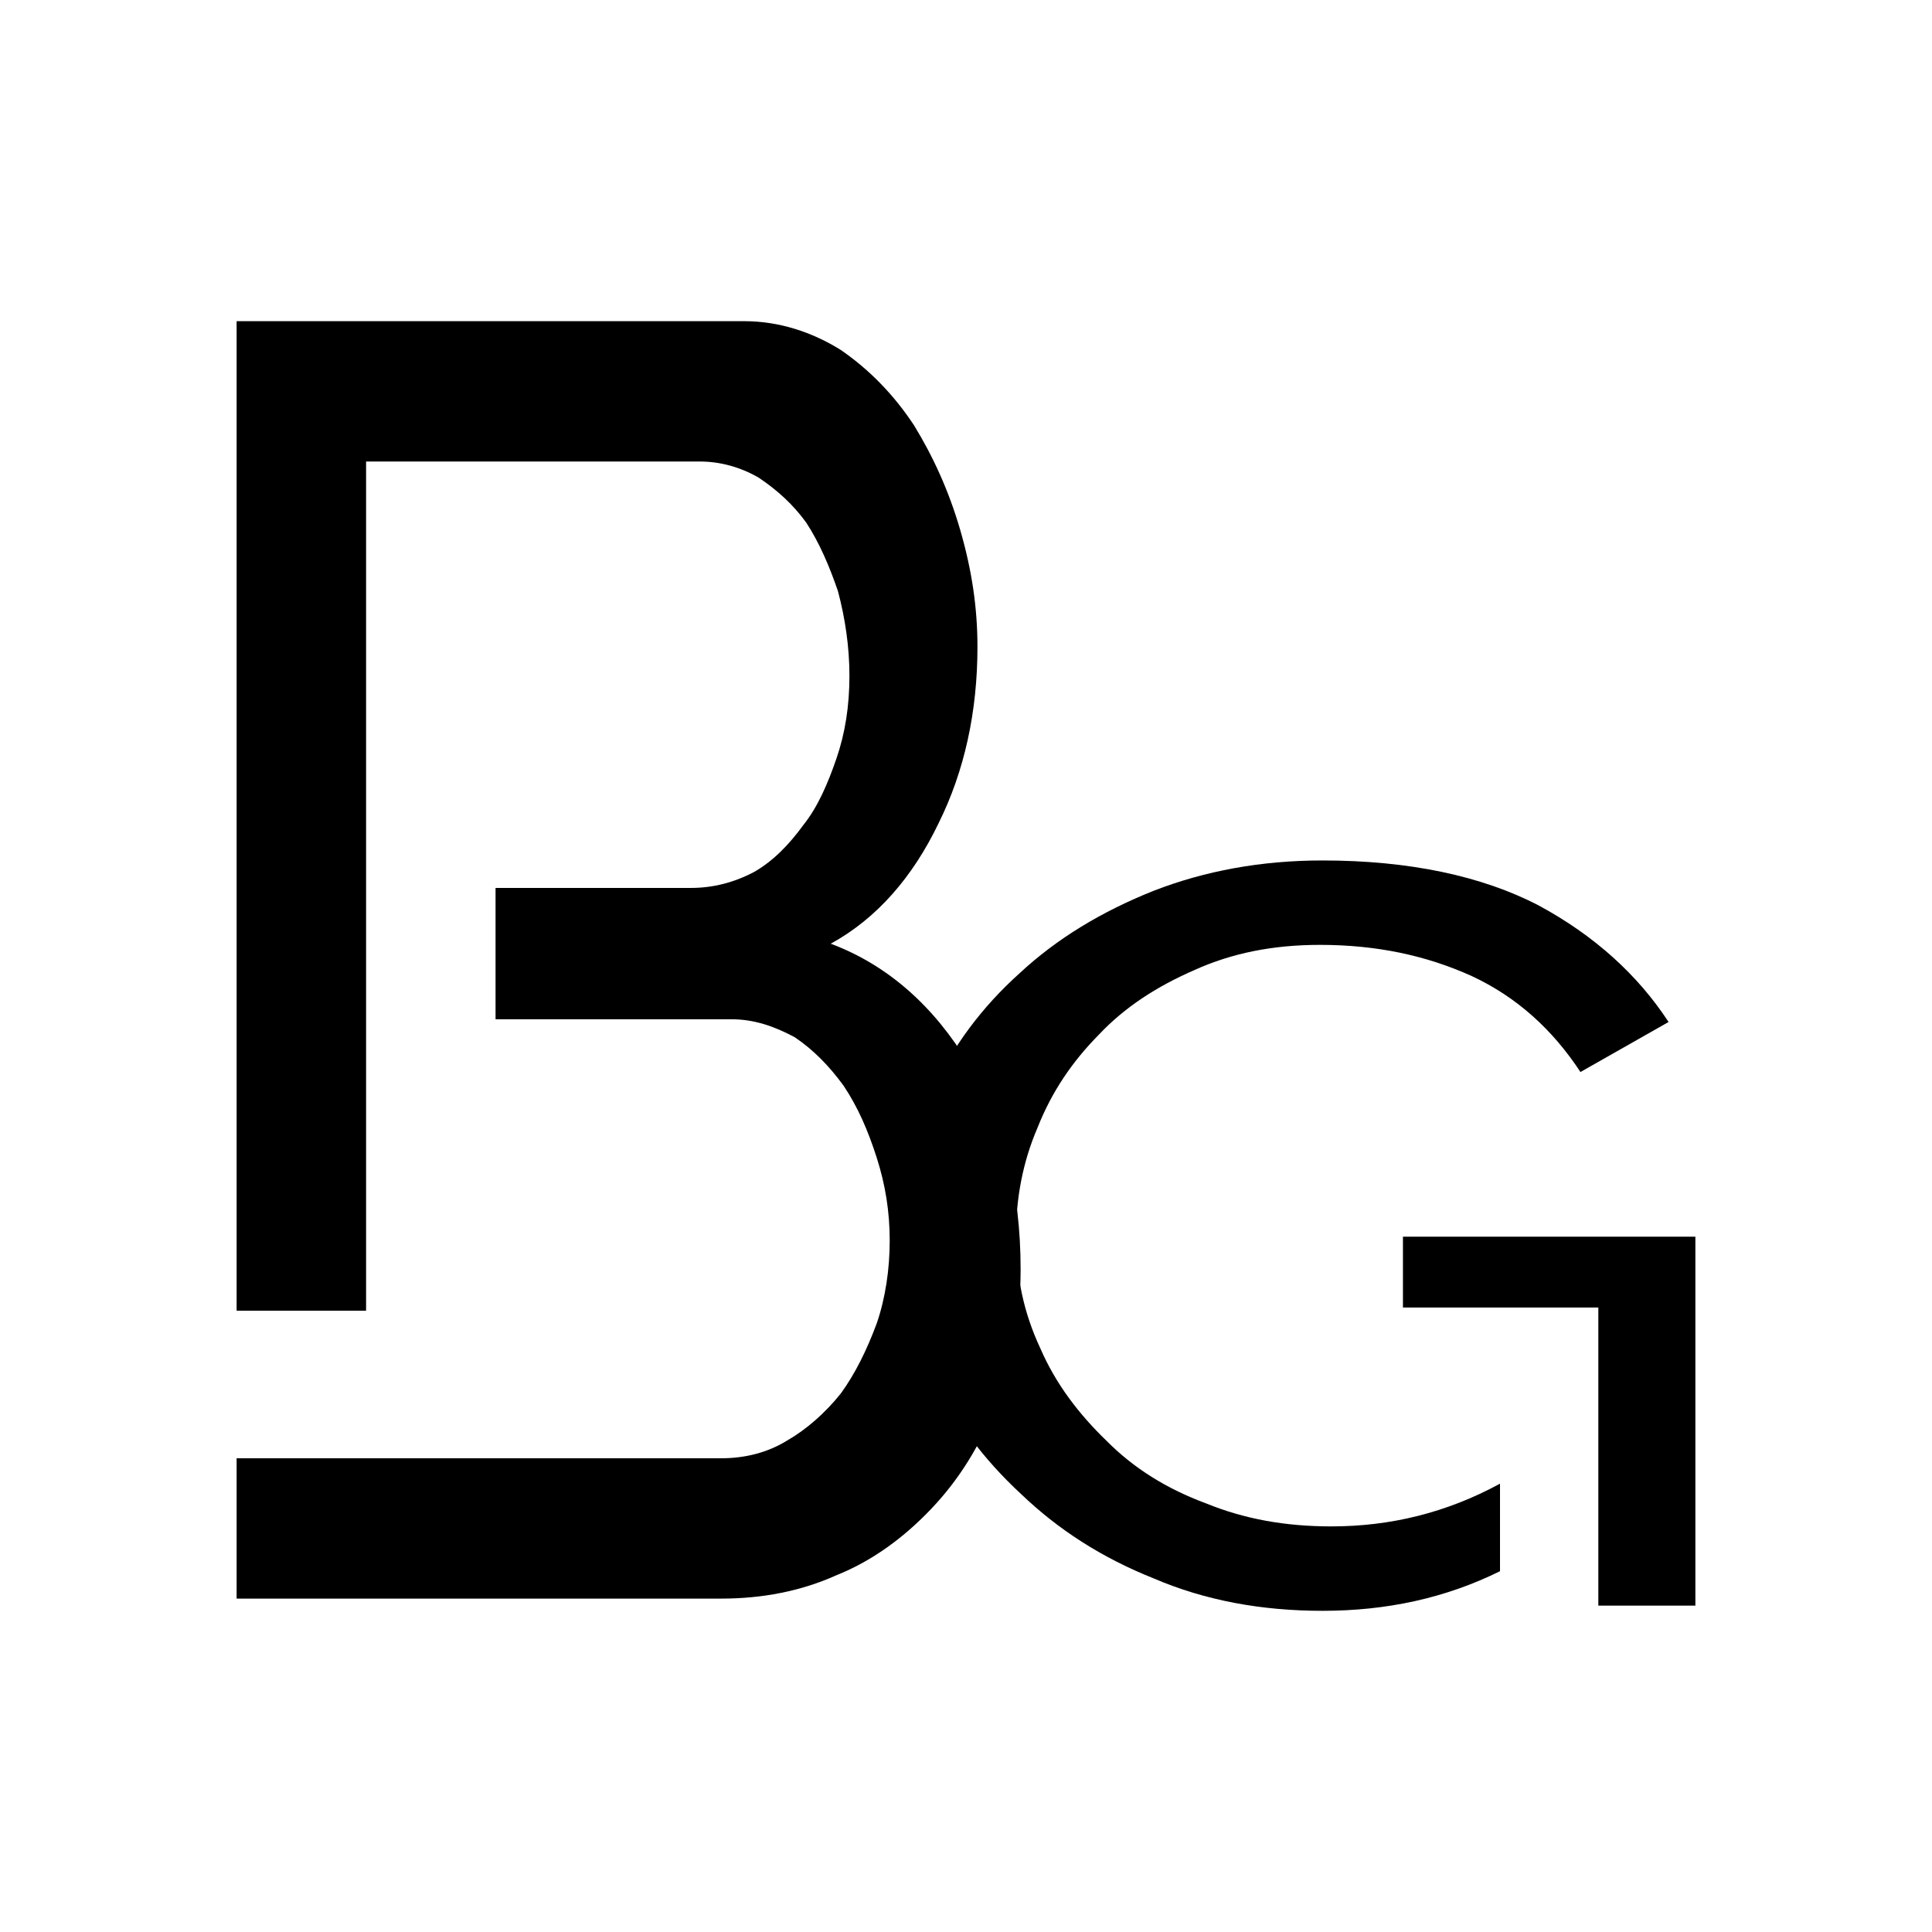 <svg viewBox="0 0 1024 1024" xmlns="http://www.w3.org/2000/svg">
  <path d="m513.5,564.072c-18.299,-30.515 -42.697,-52.448 -73.196,-63.892c24.399,-13.35 43.46,-35.283 57.184,-63.892c13.724,-27.655 20.586,-59.124 20.586,-93.453c0,-20.979 -3.05,-41.005 -9.149,-61.984c-6.1,-20.979 -14.487,-39.098 -24.399,-55.309c-10.674,-16.211 -23.636,-29.562 -38.885,-40.051c-15.249,-9.536 -32.786,-15.258 -51.084,-15.258l-269.146,0l0,524.483l68.621,0l0,-450.102l176.889,0c10.674,0 21.349,2.861 31.261,8.582c9.912,6.675 18.299,14.304 25.161,23.84c6.862,10.49 12.199,22.887 16.774,36.237c3.812,14.304 6.1,29.562 6.1,44.819c0,16.211 -2.287,30.515 -6.862,43.866c-4.575,13.35 -9.912,25.747 -17.536,35.283c-7.624,10.49 -16.012,19.072 -25.923,24.794c-10.674,5.722 -22.111,8.582 -33.548,8.582l-103.694,0l0,69.613l125.042,0c12.199,0 22.874,3.814 33.548,9.536c9.912,6.675 18.299,15.258 25.924,25.747c7.624,11.443 12.962,23.84 17.536,38.144c4.575,14.304 6.862,28.608 6.862,43.866c0,15.258 -2.287,30.515 -6.862,43.866c-5.337,14.304 -11.437,26.701 -19.061,37.191c-8.387,10.49 -18.299,19.072 -28.211,24.794c-10.674,6.675 -22.874,9.536 -35.073,9.536l-256.947,0l0,74.381l256.947,0c21.349,0 41.935,-3.814 60.996,-12.397c19.061,-7.629 35.835,-20.026 50.322,-35.283c14.486,-15.258 25.923,-33.376 34.31,-55.309c8.387,-20.979 12.962,-44.819 12.962,-71.52c0,-41.959 -9.15,-78.196 -27.448,-108.711l0,0z"/>
  <path d="m639.357,796.873c-20.982,-7.733 -38.58,-18.781 -52.794,-33.142c-14.89,-14.362 -27.074,-30.38 -35.196,-49.161c-8.799,-18.781 -12.86,-38.114 -12.86,-59.656c0,-19.333 3.384,-38.666 11.506,-57.447c7.445,-18.781 18.275,-34.799 32.489,-49.161c13.537,-14.362 30.458,-25.409 50.764,-34.247c19.629,-8.838 41.287,-13.257 66.331,-13.257c29.781,0 56.178,5.524 80.545,16.571c23.69,11.047 42.641,28.171 57.532,50.818l46.702,-26.514c-16.244,-24.857 -39.257,-45.847 -69.038,-61.865c-29.781,-15.466 -68.361,-23.752 -114.387,-23.752c-32.489,0 -62.27,5.524 -89.344,16.019c-27.751,11.047 -51.44,25.409 -71.069,43.637c-20.305,18.228 -35.873,39.218 -46.702,62.97c-11.506,23.752 -16.921,48.609 -16.921,75.122c0,25.961 5.415,50.266 16.921,74.018c11.506,24.304 27.074,45.294 47.379,64.075c19.628,18.781 42.641,33.695 70.392,44.742c27.074,11.6 56.855,17.123 89.344,17.123c33.842,0 64.977,-6.628 94.082,-20.99l0,-46.399c-28.428,15.466 -58.209,22.647 -89.344,22.647c-24.366,0 -46.025,-3.867 -66.331,-12.152zm104.234,-141.407l0,37.561l103.557,0l0,157.978l51.44,0l0,-195.539l-154.997,0l-0,-0z" />
</svg>